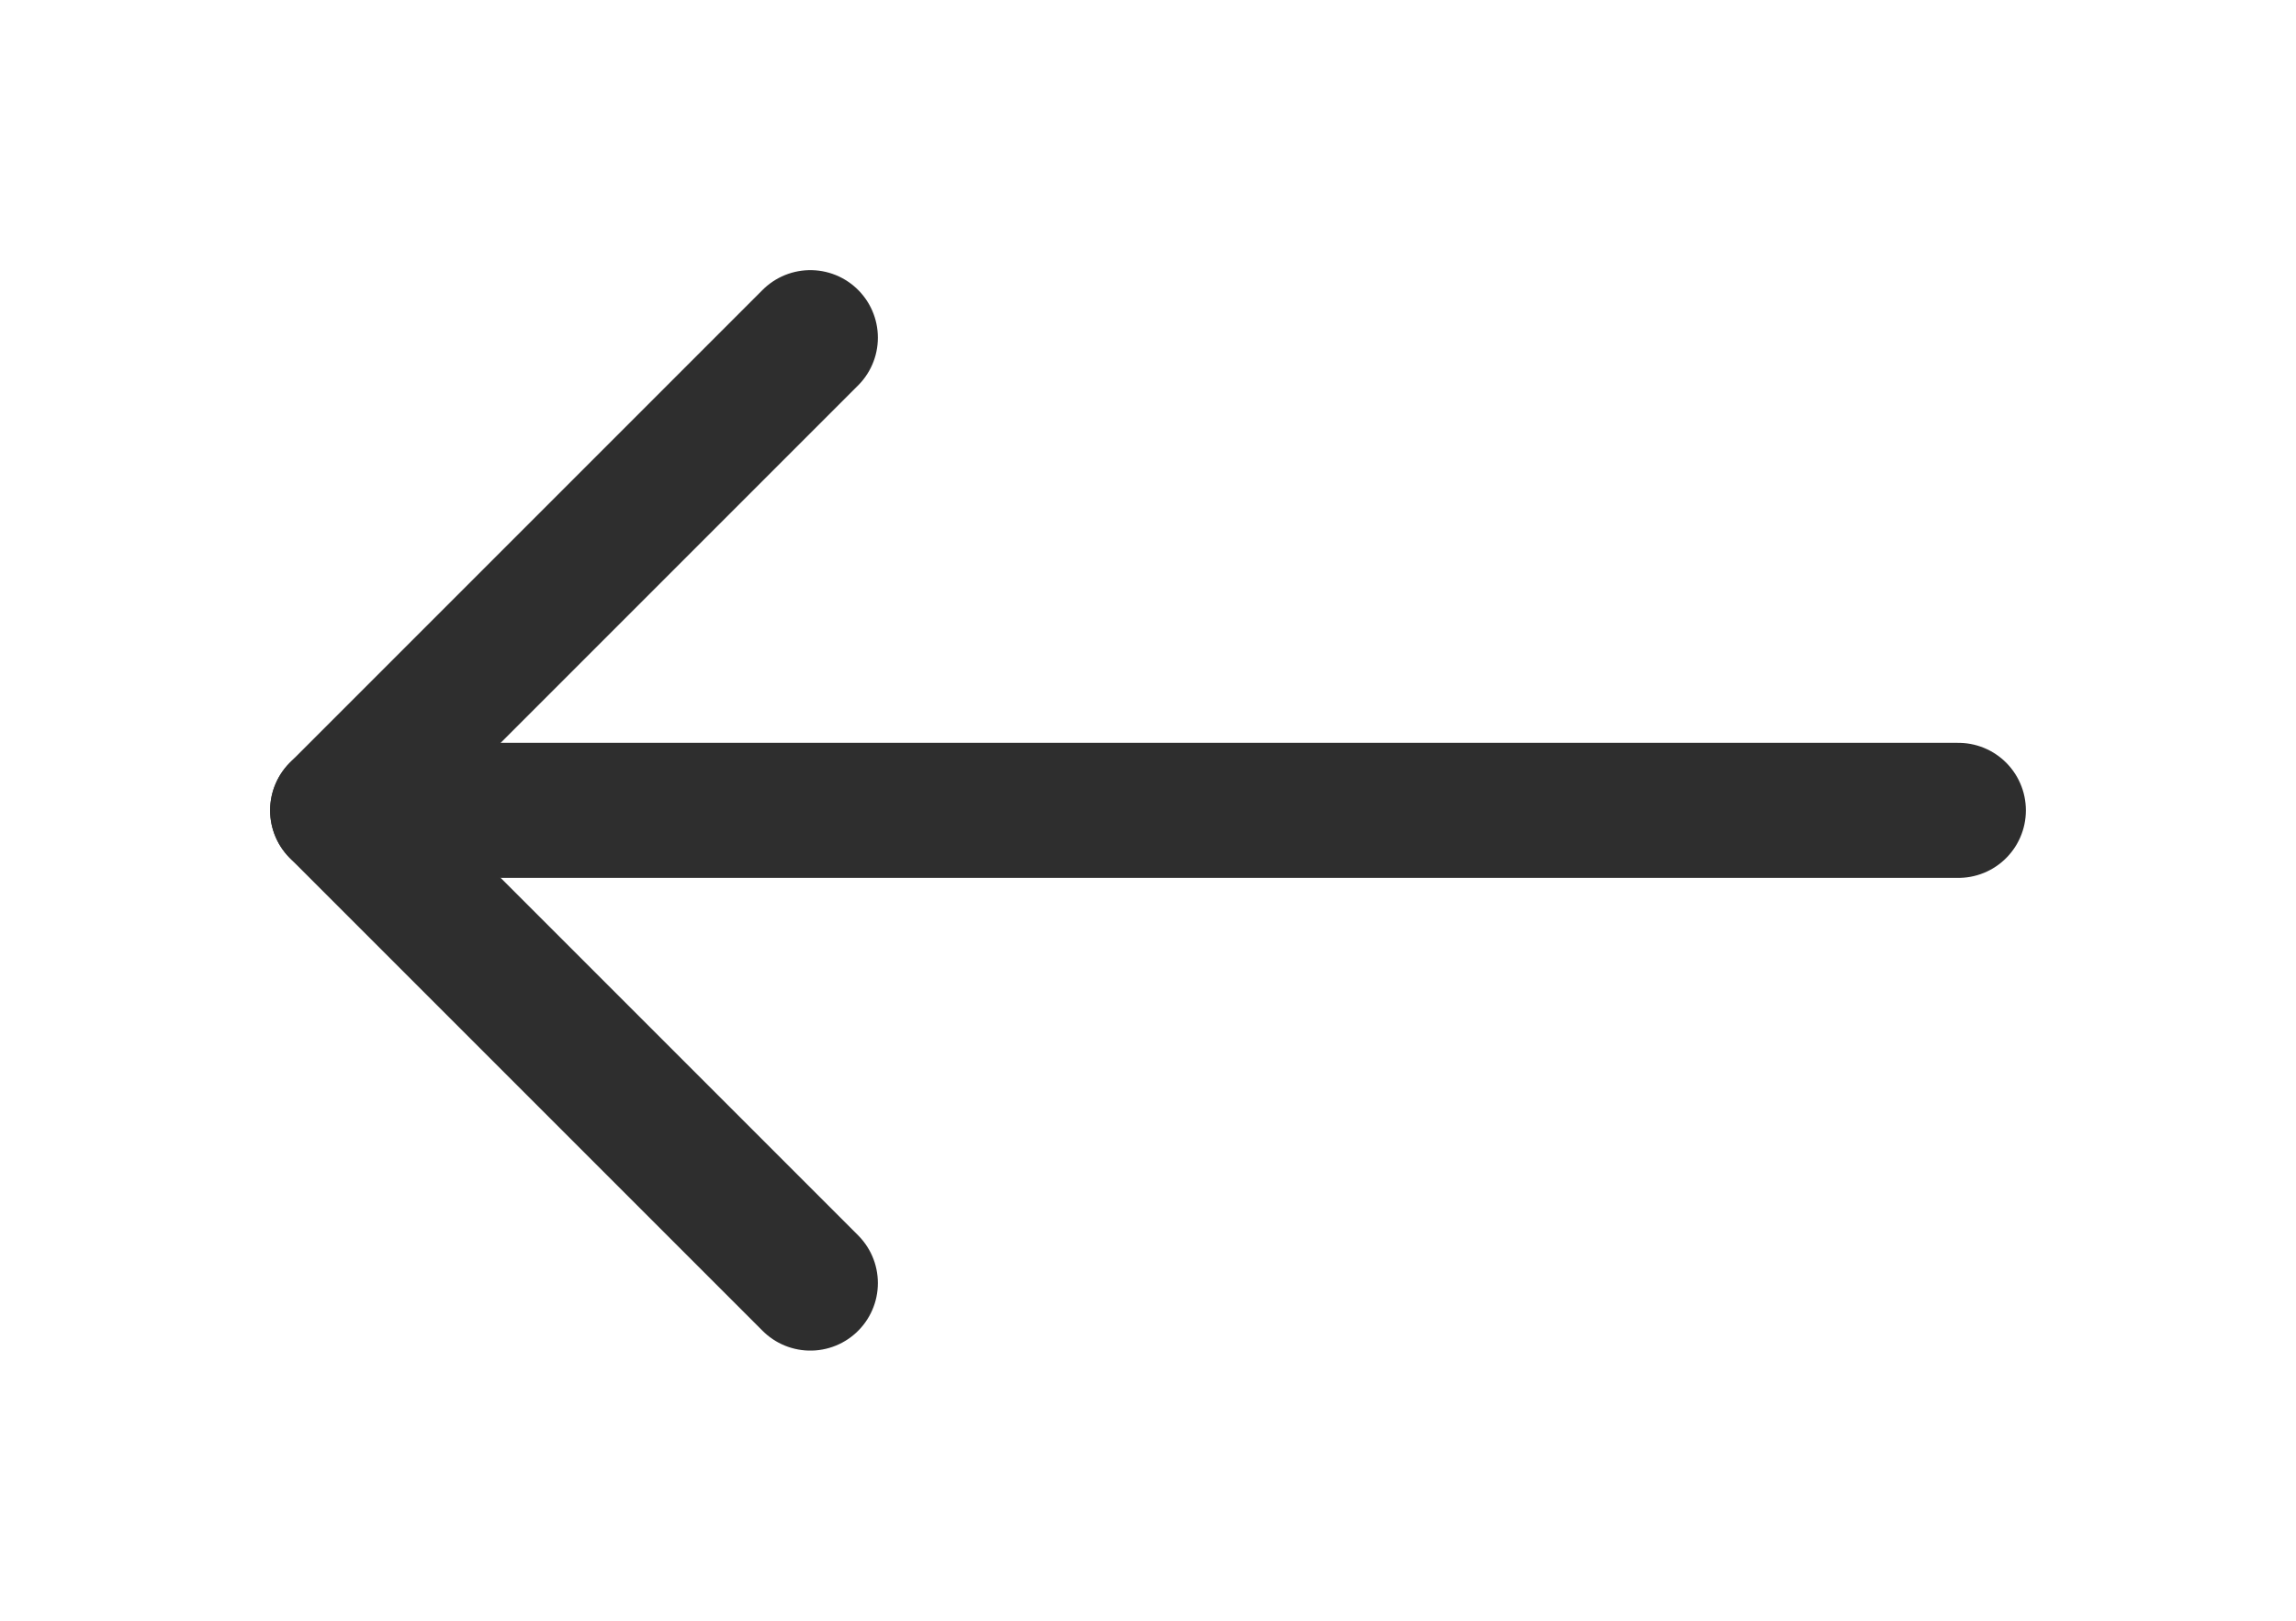 <svg width="34" height="24" viewBox="0 0 34 24" fill="none" xmlns="http://www.w3.org/2000/svg">
<path d="M29 12H5" stroke="#2E2E2E" stroke-width="2" stroke-linecap="round" stroke-linejoin="round"/>
<path d="M12 19L5 12L12 5" stroke="#2E2E2E" stroke-width="2" stroke-linecap="round" stroke-linejoin="round"/>
</svg>
